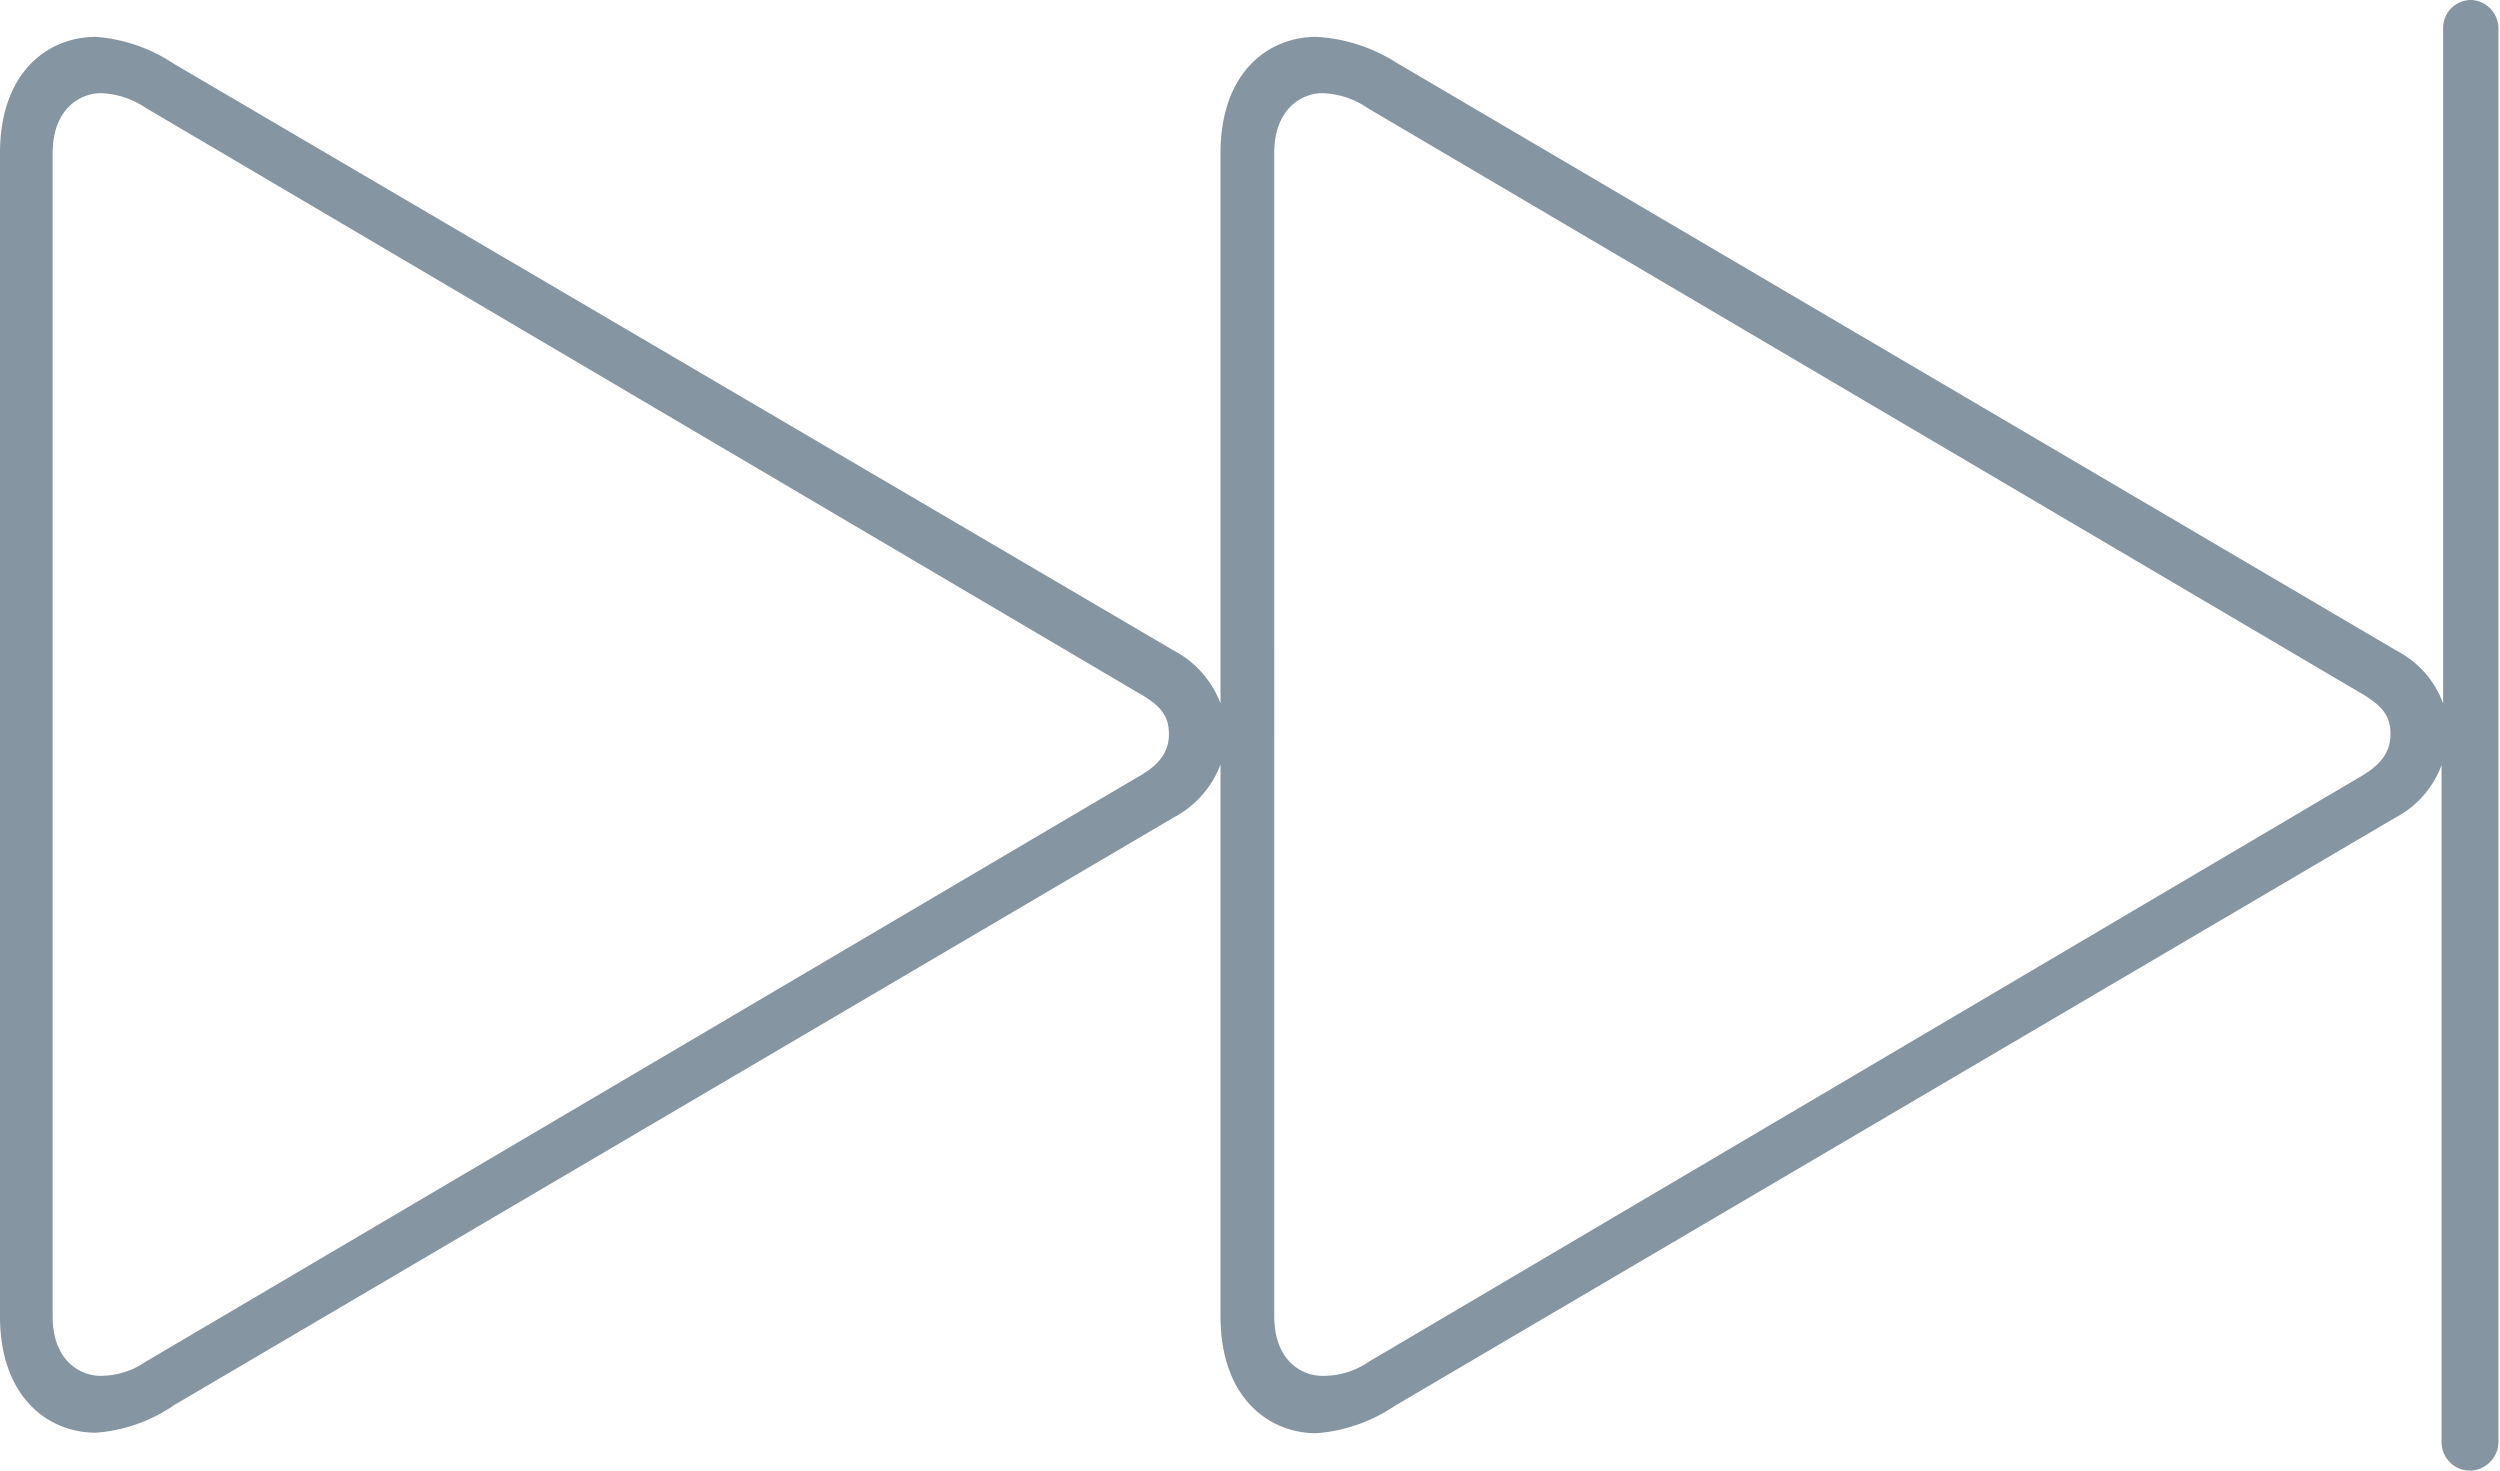<svg xmlns="http://www.w3.org/2000/svg" viewBox="0 0 47.48 27.93"><g id="Layer_2" data-name="Layer 2"><g id="Layer_1-2" data-name="Layer 1"><g id="Ultralight-S"><path fill="#8595a1" d="M1.82,27.21a3,3,0,0,0,1.48-.52l19-11.17a1.89,1.89,0,0,0,.88-1V25c0,1.54.91,2.22,1.82,2.22a3.07,3.07,0,0,0,1.49-.52l19-11.17a1.85,1.85,0,0,0,.88-1V27.39a.54.54,0,0,0,.54.54.55.55,0,0,0,.54-.54V.54A.54.54,0,0,0,46.94,0a.53.53,0,0,0-.54.54V13.36a1.84,1.84,0,0,0-.88-1l-19-11.17A3.16,3.16,0,0,0,25,.7c-.91,0-1.82.67-1.82,2.21V13.36a1.88,1.88,0,0,0-.88-1L3.3,1.21A3.09,3.09,0,0,0,1.82.7C.91.7,0,1.37,0,2.91V25C0,26.53.91,27.21,1.82,27.21Zm.09-1.08C1.54,26.13,1,25.86,1,25V2.91c0-.86.54-1.14.91-1.14a1.61,1.61,0,0,1,.86.28l18.8,11.08c.45.25.63.44.63.81s-.21.61-.63.84L2.77,25.86A1.52,1.52,0,0,1,1.91,26.13Zm23.2,0c-.37,0-.91-.27-.91-1.14V2.91c0-.86.54-1.14.91-1.14a1.59,1.59,0,0,1,.86.28L44.78,13.13c.44.25.62.44.62.81s-.21.61-.62.84L26,25.86A1.52,1.52,0,0,1,25.11,26.13Z"/></g></g></g></svg>
